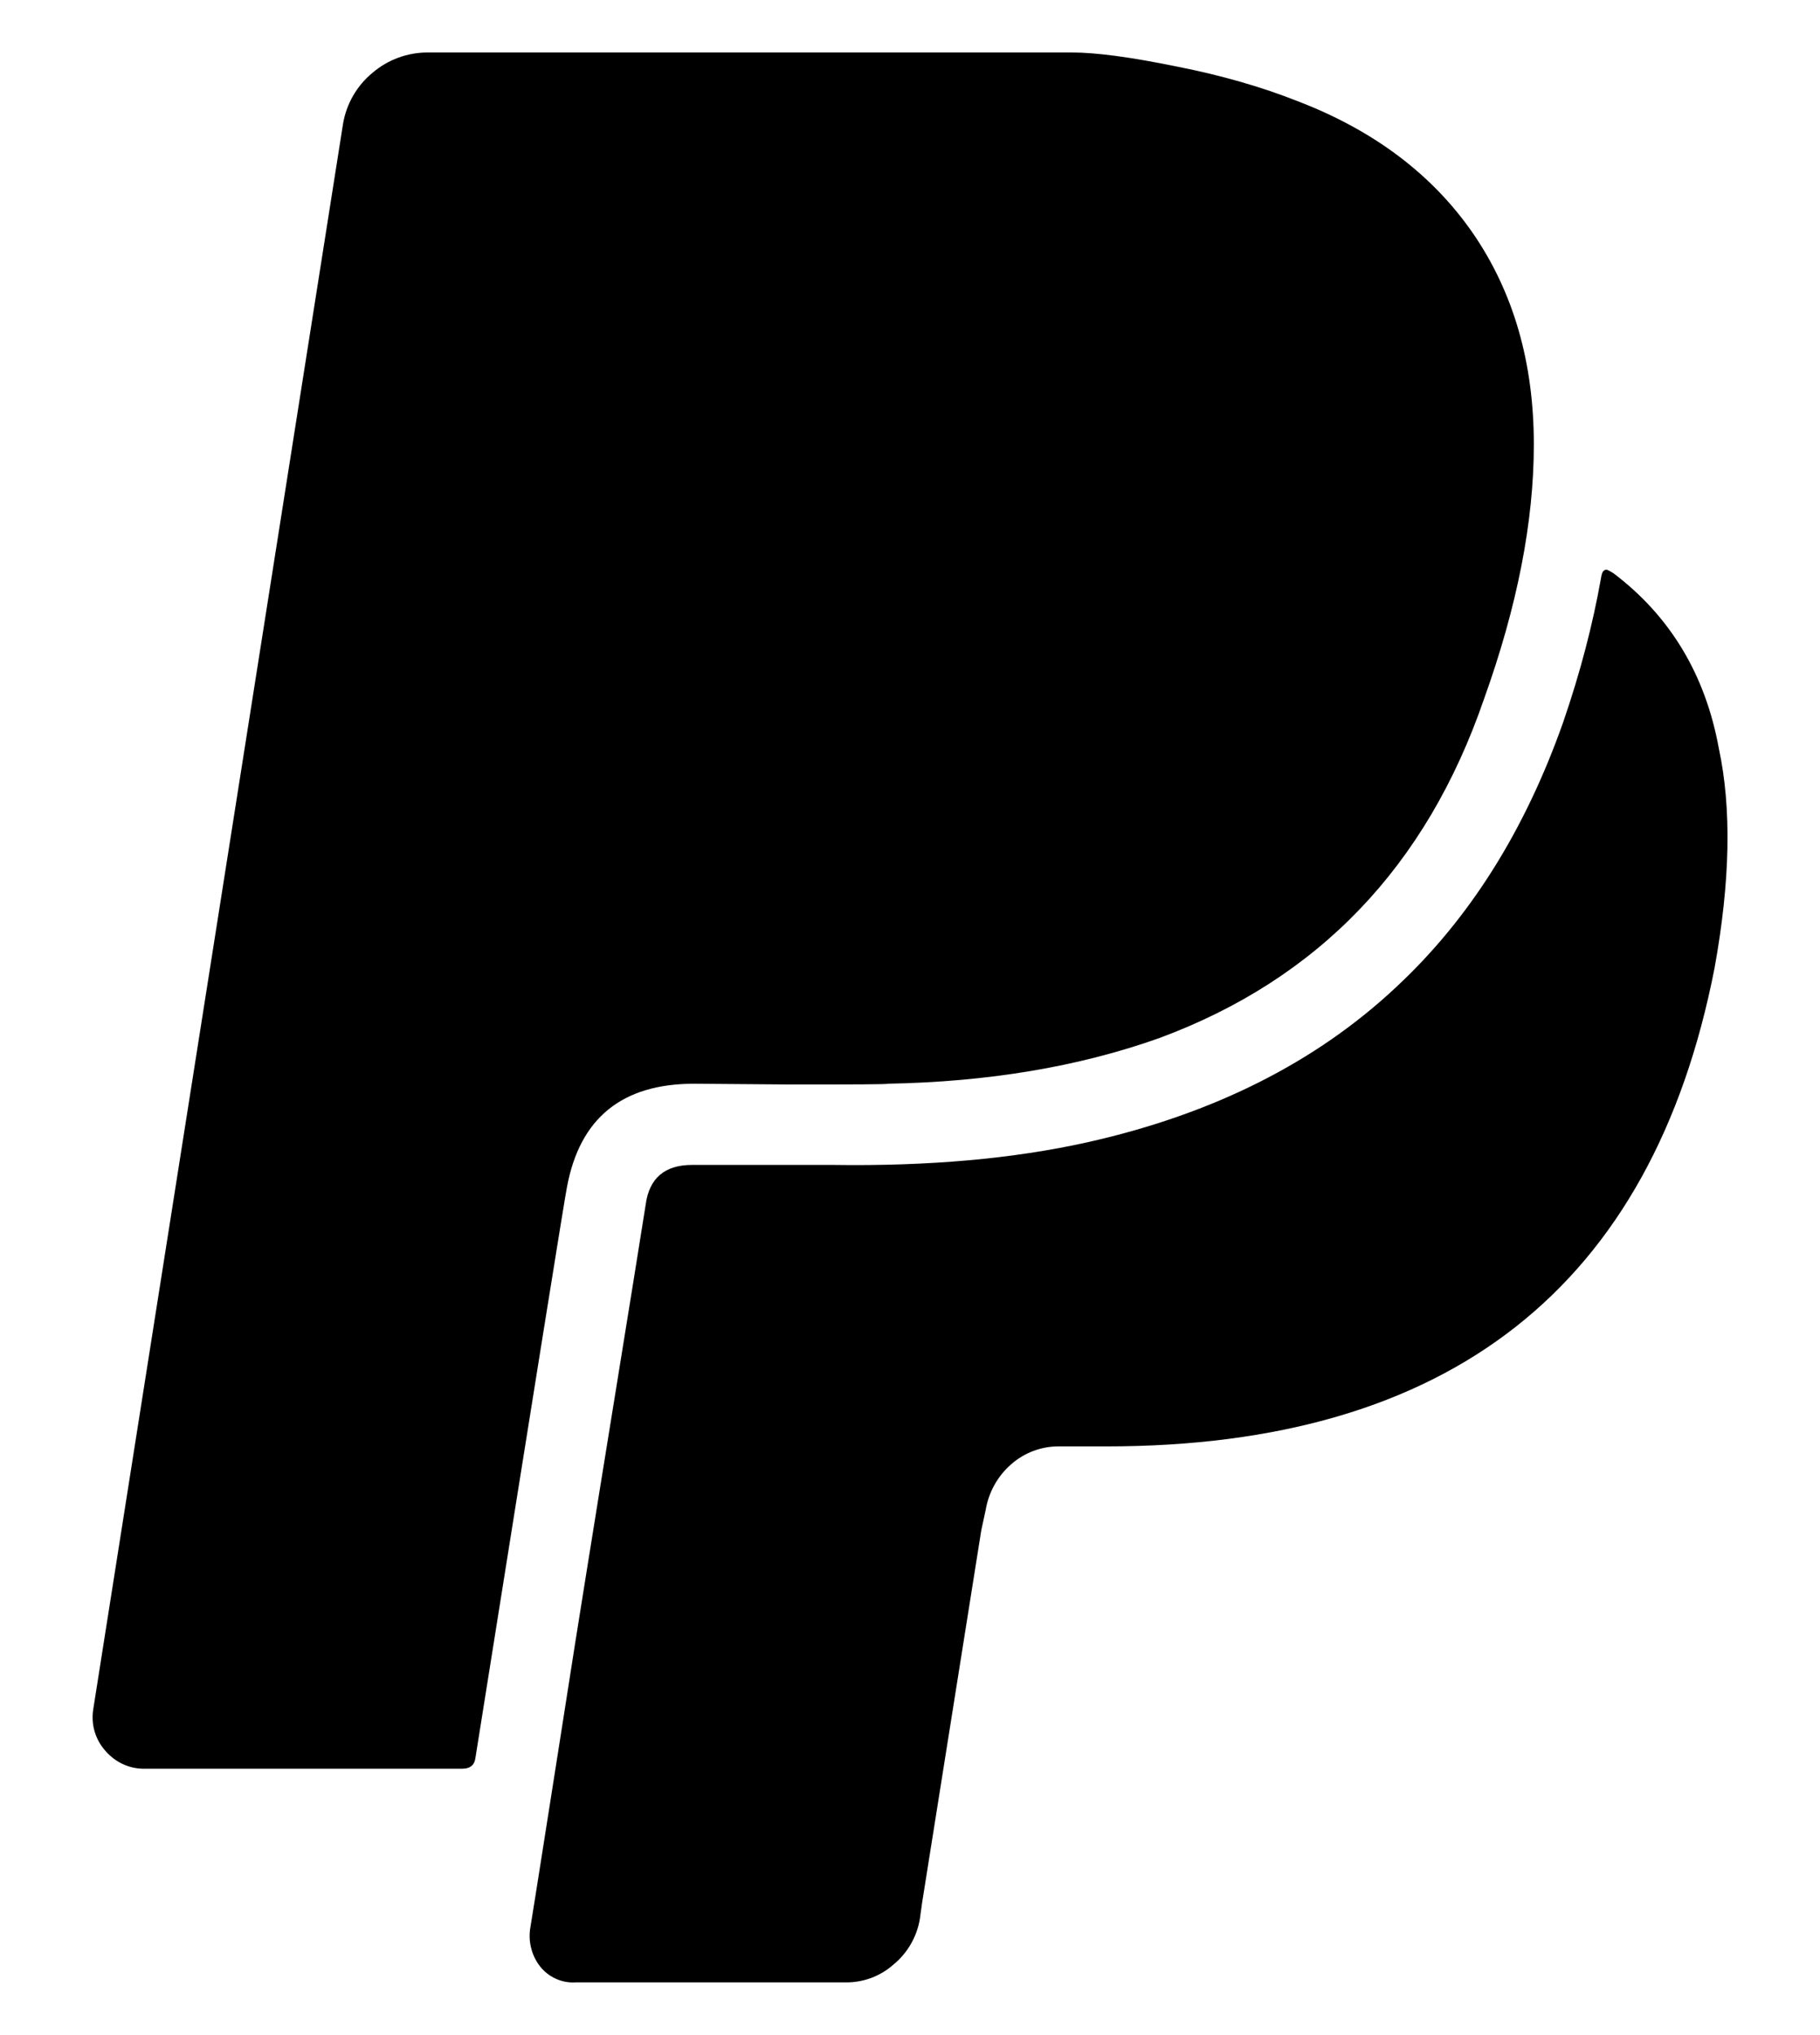 <svg width="17" height="19" viewBox="0 0 17 19" fill="none" xmlns="http://www.w3.org/2000/svg">
<path d="M16.055 6.987C16.176 7.55 16.161 8.233 16.015 9.038C15.433 12.016 13.538 13.504 10.332 13.504H9.89C9.727 13.503 9.569 13.562 9.446 13.67C9.319 13.78 9.235 13.931 9.207 14.097L9.166 14.286L8.613 17.765L8.592 17.916C8.564 18.083 8.476 18.235 8.345 18.342C8.222 18.451 8.063 18.51 7.898 18.508H5.375C5.312 18.512 5.249 18.5 5.192 18.474C5.134 18.448 5.083 18.408 5.044 18.358C5.005 18.308 4.976 18.249 4.961 18.186C4.945 18.124 4.943 18.059 4.954 17.995C5.015 17.622 5.102 17.057 5.221 16.306C5.338 15.556 5.427 14.992 5.488 14.617C5.549 14.242 5.638 13.679 5.76 12.932C5.881 12.184 5.972 11.622 6.031 11.247C6.064 10.999 6.21 10.876 6.464 10.876H7.78C8.673 10.889 9.462 10.819 10.155 10.665C11.327 10.403 12.289 9.921 13.041 9.216C13.726 8.579 14.244 7.754 14.601 6.743C14.763 6.273 14.878 5.826 14.953 5.405C14.959 5.364 14.967 5.339 14.978 5.331C14.986 5.32 15 5.317 15.013 5.32C15.035 5.33 15.056 5.342 15.075 5.355C15.599 5.753 15.929 6.296 16.055 6.987ZM14.327 4.151C14.327 4.868 14.173 5.659 13.862 6.525C13.325 8.087 12.315 9.143 10.825 9.693C10.067 9.962 9.223 10.101 8.29 10.118C8.29 10.124 7.989 10.125 7.386 10.125L6.483 10.118C5.811 10.118 5.416 10.438 5.296 11.082C5.283 11.135 4.998 12.912 4.441 16.411C4.433 16.477 4.393 16.513 4.32 16.513H1.355C1.285 16.515 1.216 16.501 1.152 16.472C1.089 16.444 1.032 16.401 0.986 16.348C0.939 16.296 0.904 16.234 0.884 16.166C0.864 16.099 0.86 16.028 0.871 15.958L3.203 1.163C3.233 0.974 3.331 0.802 3.479 0.68C3.624 0.556 3.808 0.489 3.998 0.49H10.012C10.24 0.49 10.567 0.534 10.991 0.621C11.419 0.705 11.792 0.815 12.114 0.942C12.832 1.216 13.38 1.63 13.759 2.179C14.138 2.731 14.327 3.386 14.327 4.151Z" fill="black"/>
</svg>
